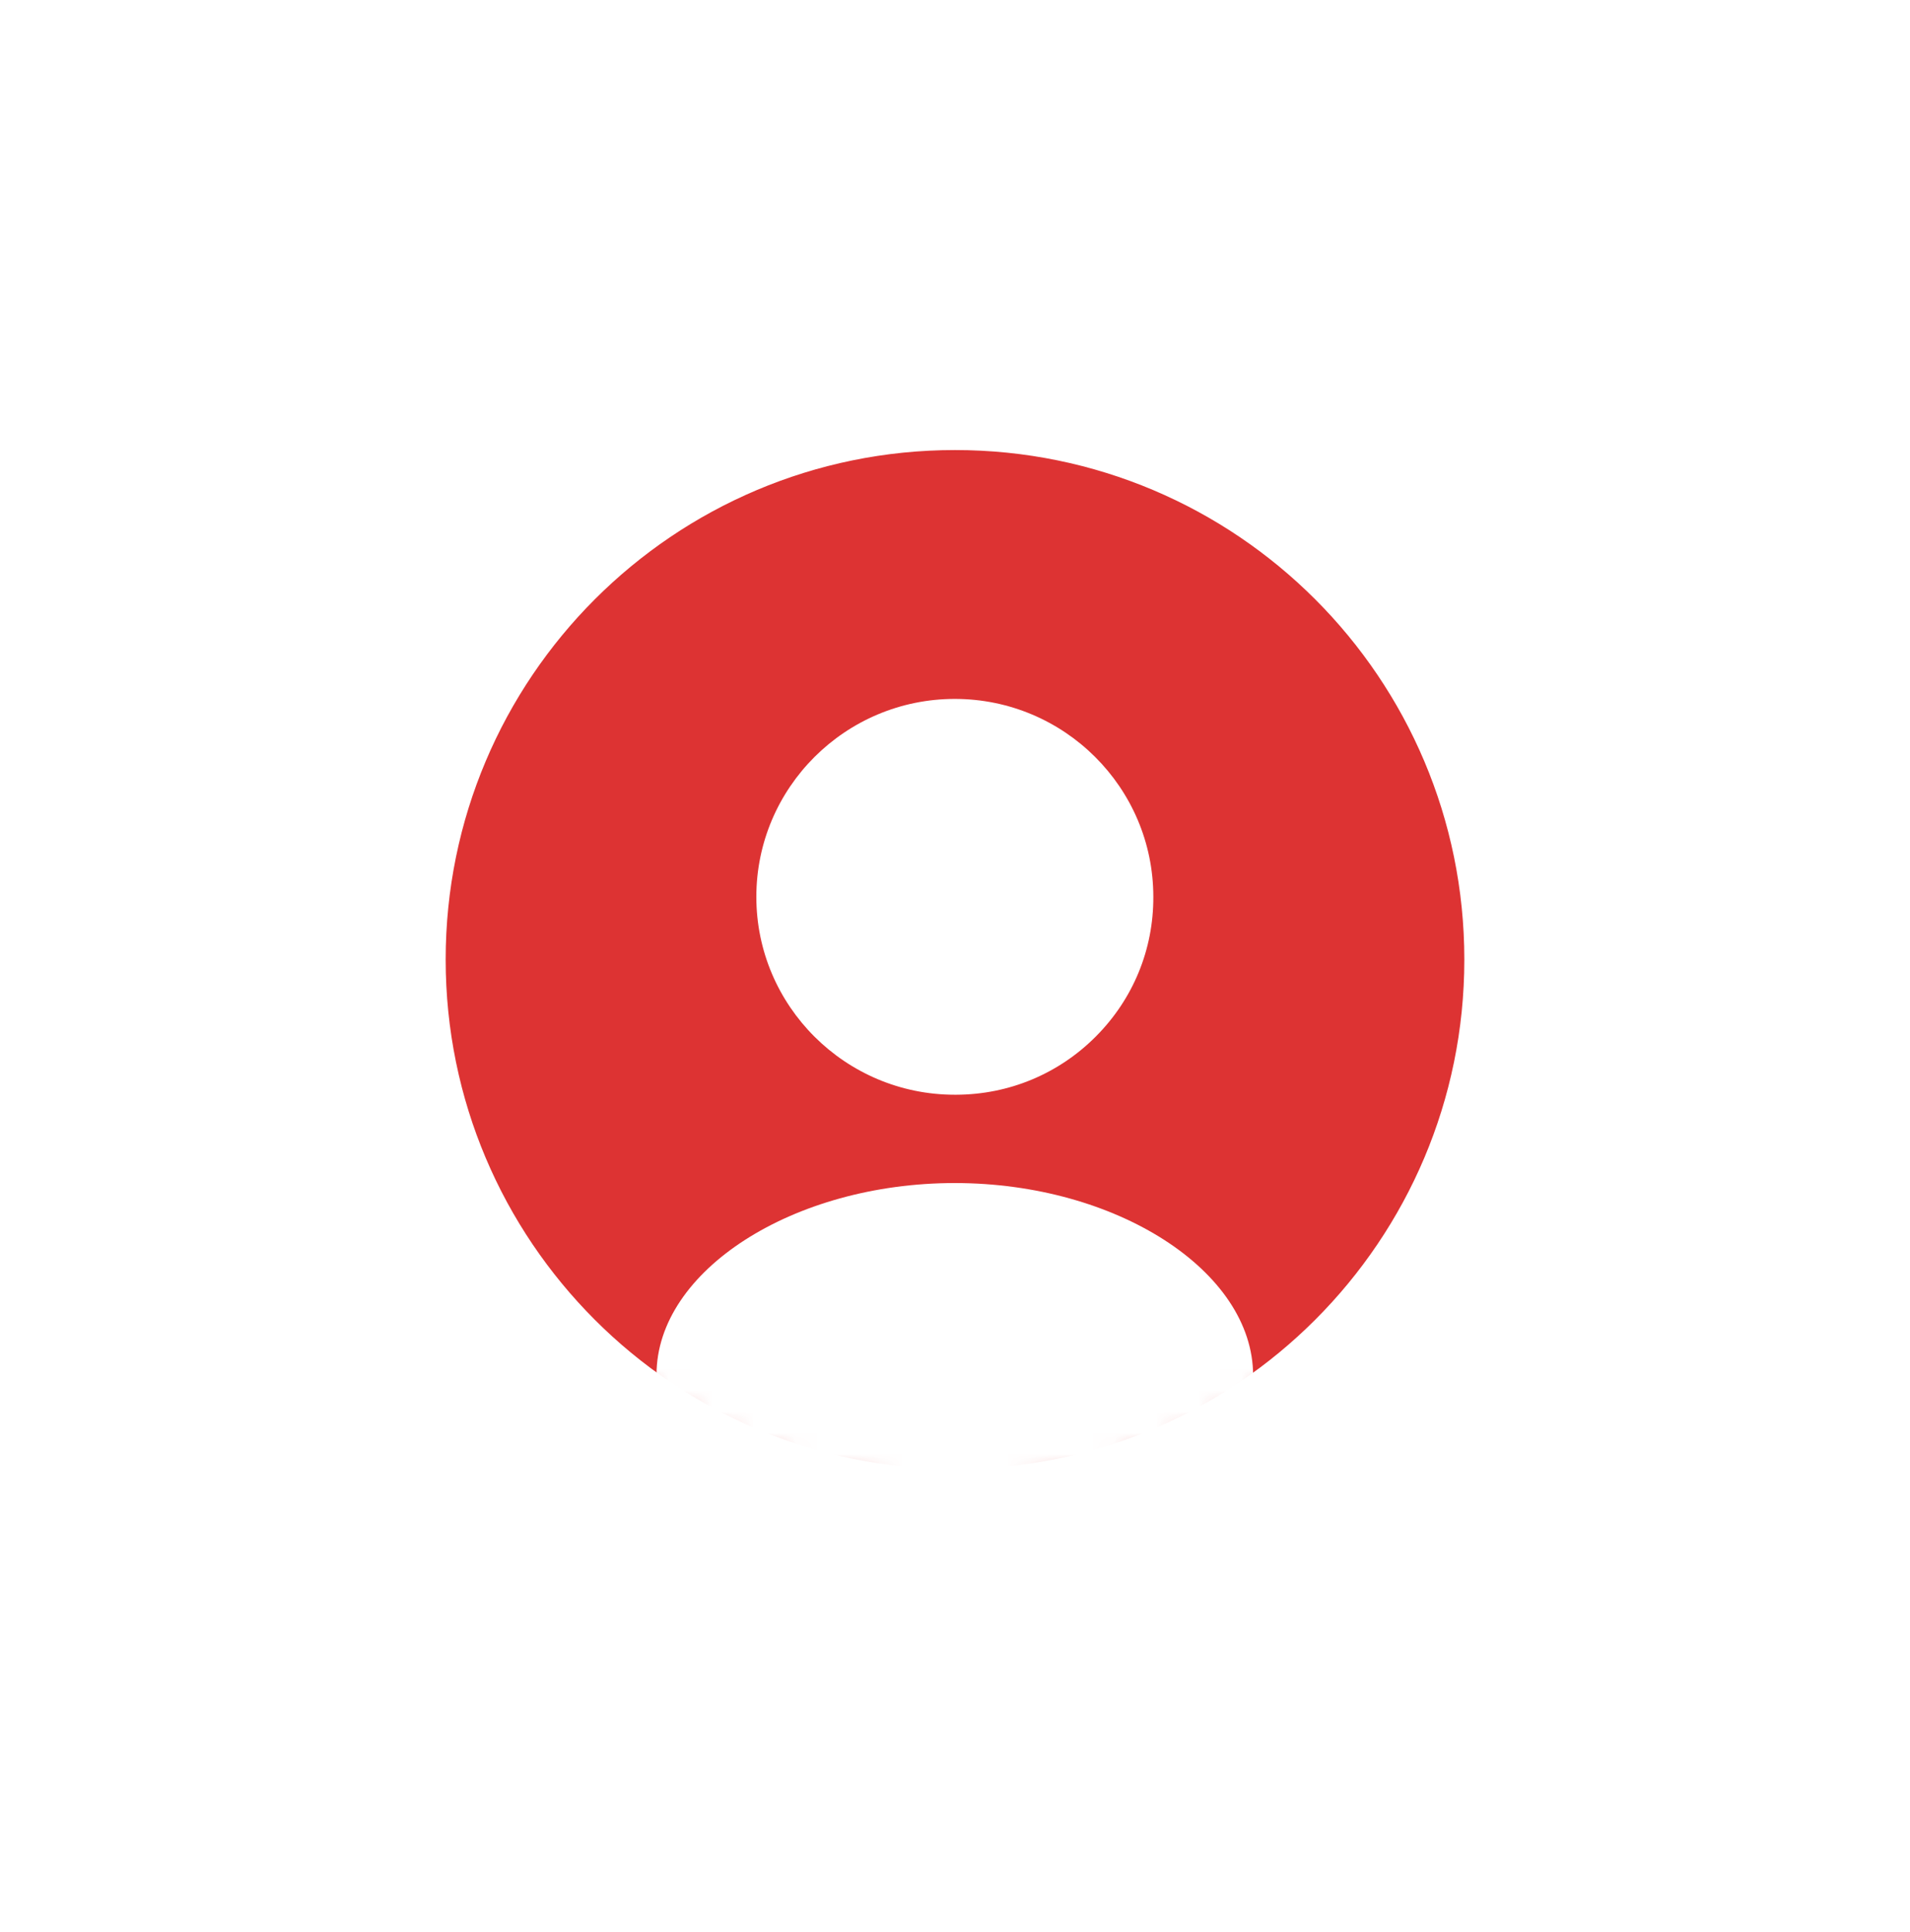 <svg width="90" height="91" viewBox="0 0 90 91" fill="none" xmlns="http://www.w3.org/2000/svg">
<g filter="url(#filter0_d_524_2379)">
<path d="M69.5 41.2C69.5 54.731 58.531 65.7 45 65.7C31.469 65.7 20.5 54.731 20.5 41.2C20.5 27.669 31.469 16.7 45 16.7C58.531 16.7 69.5 27.669 69.5 41.2Z" fill="#DD3333" stroke="white"/>
<mask id="mask0_524_2379" style="mask-type:alpha" maskUnits="userSpaceOnUse" x="20" y="16" width="50" height="51">
<path d="M45 66.2C58.807 66.2 70 55.007 70 41.2C70 27.393 58.807 16.2 45 16.2C31.193 16.2 20 27.393 20 41.2C20 55.007 31.193 66.2 45 66.2Z" fill="#D3D3D3"/>
</mask>
<g mask="url(#mask0_524_2379)">
<path fill-rule="evenodd" clip-rule="evenodd" d="M44.991 47.568H45.055C47.545 47.56 49.883 46.585 51.637 44.824C53.393 43.062 54.355 40.726 54.345 38.247C54.345 33.105 50.151 28.923 44.991 28.923C39.833 28.923 35.639 33.105 35.639 38.247C35.639 43.386 39.833 47.568 44.991 47.568Z" fill="white"/>
<path fill-rule="evenodd" clip-rule="evenodd" d="M44.989 51.728C37.372 51.728 30.936 55.861 30.936 60.752C30.936 67.077 41.512 67.077 44.989 67.077C51.024 67.077 59.047 66.425 59.047 60.792C59.047 55.878 52.609 51.728 44.989 51.728Z" fill="white"/>
</g>
</g>
<defs>
<filter id="filter0_d_524_2379" x="0" y="0.2" width="90" height="90" filterUnits="userSpaceOnUse" color-interpolation-filters="sRGB">
<feFlood flood-opacity="0" result="BackgroundImageFix"/>
<feColorMatrix in="SourceAlpha" type="matrix" values="0 0 0 0 0 0 0 0 0 0 0 0 0 0 0 0 0 0 127 0" result="hardAlpha"/>
<feOffset dy="4"/>
<feGaussianBlur stdDeviation="10"/>
<feComposite in2="hardAlpha" operator="out"/>
<feColorMatrix type="matrix" values="0 0 0 0 0 0 0 0 0 0 0 0 0 0 0 0 0 0 0.1 0"/>
<feBlend mode="normal" in2="BackgroundImageFix" result="effect1_dropShadow_524_2379"/>
<feBlend mode="normal" in="SourceGraphic" in2="effect1_dropShadow_524_2379" result="shape"/>
</filter>
</defs>
</svg>
